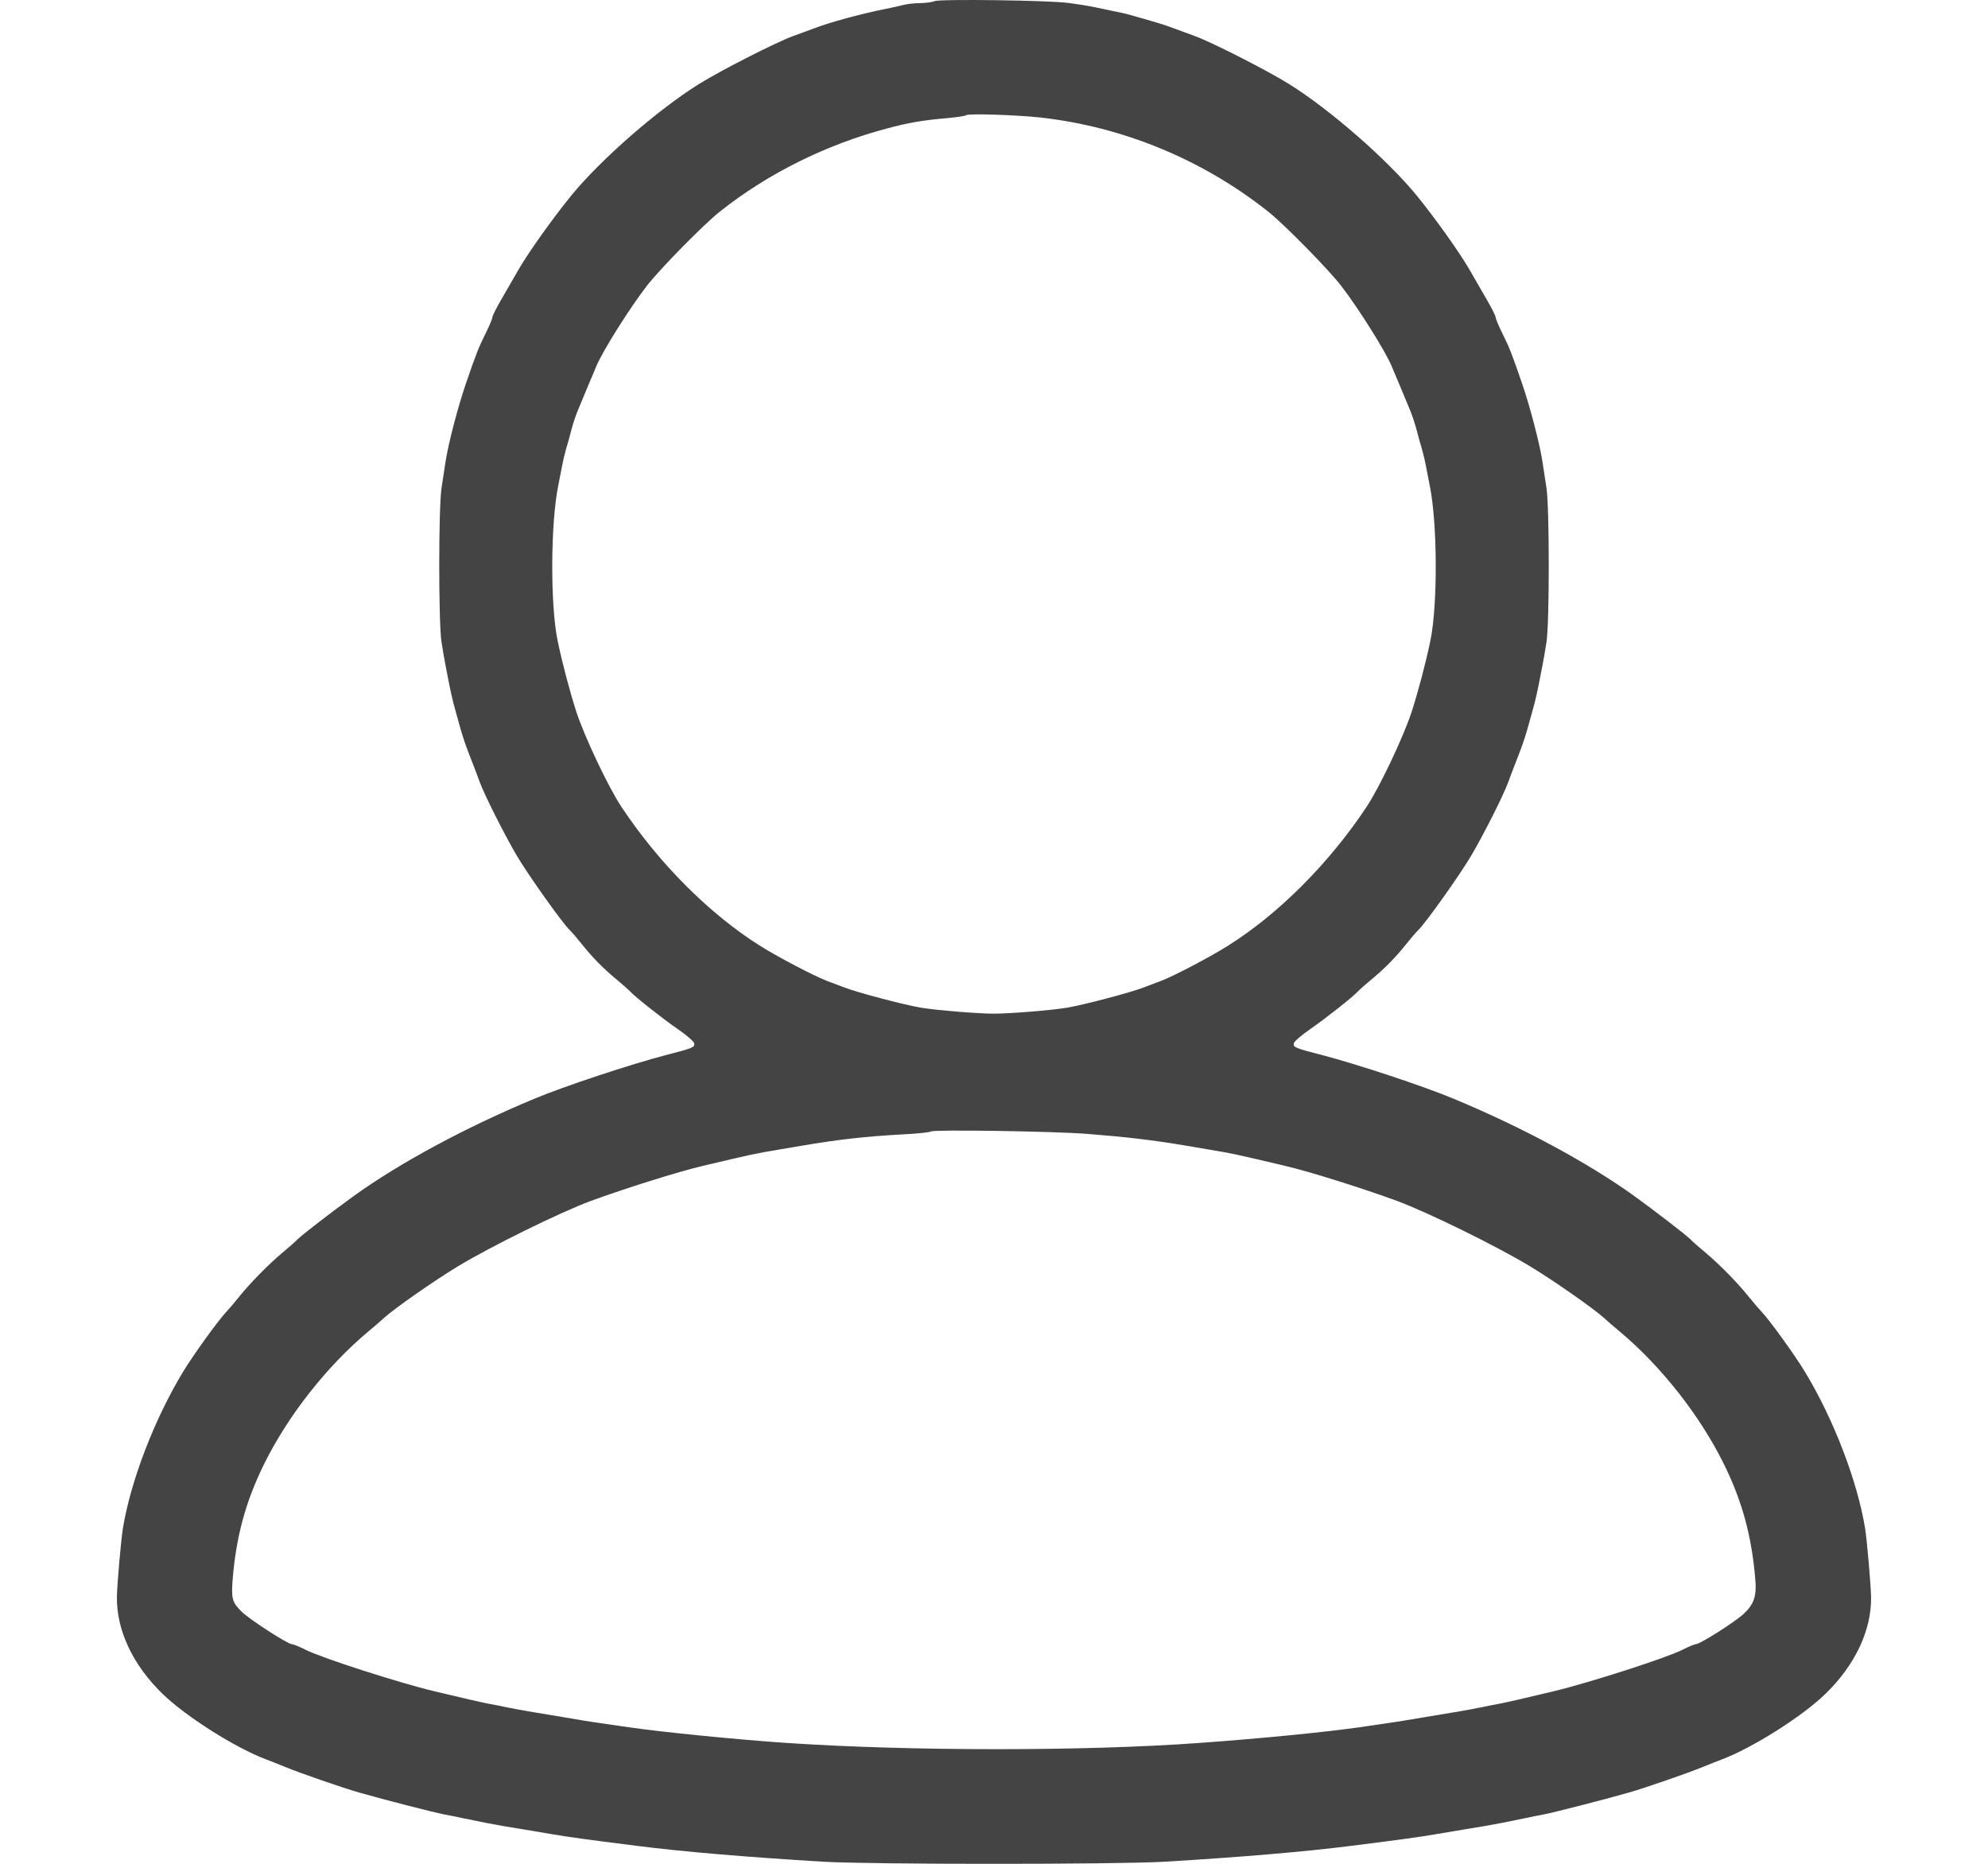 <svg width="16" height="15" viewBox="0 0 16 15" fill="none" xmlns="http://www.w3.org/2000/svg">
<path fill-rule="evenodd" clip-rule="evenodd" d="M7.523 0.009C7.506 0.017 7.454 0.024 7.407 0.025C7.361 0.025 7.298 0.032 7.266 0.041C7.235 0.049 7.168 0.064 7.116 0.074C6.94 0.109 6.676 0.18 6.561 0.225C6.522 0.239 6.443 0.269 6.384 0.29C6.25 0.338 5.795 0.57 5.626 0.676C5.292 0.884 4.831 1.287 4.595 1.577C4.443 1.765 4.254 2.03 4.172 2.172C4.124 2.256 4.057 2.372 4.024 2.429C3.991 2.487 3.963 2.542 3.963 2.553C3.963 2.563 3.939 2.622 3.909 2.682C3.85 2.801 3.834 2.842 3.749 3.089C3.687 3.269 3.609 3.567 3.587 3.709C3.579 3.762 3.564 3.858 3.554 3.924C3.529 4.082 3.529 5.005 3.553 5.165C3.563 5.23 3.578 5.316 3.586 5.356C3.594 5.395 3.608 5.467 3.617 5.515C3.627 5.563 3.641 5.627 3.649 5.658C3.726 5.942 3.735 5.968 3.807 6.151C3.826 6.199 3.851 6.266 3.863 6.299C3.901 6.401 4.055 6.708 4.156 6.881C4.248 7.038 4.529 7.433 4.586 7.486C4.601 7.5 4.645 7.551 4.683 7.599C4.772 7.71 4.856 7.795 4.965 7.885C5.012 7.924 5.061 7.968 5.074 7.982C5.119 8.029 5.33 8.196 5.456 8.283C5.526 8.331 5.585 8.382 5.587 8.397C5.593 8.428 5.579 8.435 5.364 8.49C5.073 8.566 4.544 8.741 4.3 8.843C3.747 9.073 3.217 9.359 2.845 9.627C2.673 9.751 2.435 9.935 2.395 9.974C2.376 9.994 2.321 10.042 2.274 10.081C2.164 10.173 2.019 10.32 1.929 10.431C1.891 10.479 1.843 10.535 1.824 10.555C1.76 10.621 1.553 10.908 1.473 11.041C1.242 11.422 1.051 11.921 0.989 12.301C0.974 12.395 0.943 12.743 0.941 12.85C0.936 13.118 1.069 13.401 1.31 13.634C1.501 13.818 1.895 14.067 2.142 14.16C2.175 14.172 2.242 14.199 2.289 14.218C2.414 14.27 2.765 14.391 2.892 14.427C3.099 14.486 3.486 14.585 3.572 14.602C3.62 14.611 3.686 14.624 3.721 14.632C3.895 14.668 3.978 14.684 4.049 14.696C4.139 14.71 4.307 14.739 4.433 14.76C4.585 14.786 4.711 14.803 5.121 14.855C5.498 14.903 6.01 14.946 6.623 14.983C6.998 15.006 9.002 15.006 9.377 14.983C9.99 14.946 10.502 14.903 10.879 14.855C11.289 14.803 11.415 14.786 11.567 14.76C11.693 14.739 11.861 14.71 11.95 14.696C12.022 14.684 12.105 14.668 12.279 14.632C12.313 14.624 12.38 14.611 12.428 14.602C12.514 14.585 12.9 14.486 13.108 14.427C13.235 14.391 13.586 14.27 13.711 14.218C13.758 14.199 13.825 14.172 13.858 14.16C14.104 14.067 14.499 13.818 14.69 13.634C14.931 13.401 15.064 13.118 15.059 12.85C15.056 12.743 15.026 12.395 15.011 12.301C14.949 11.921 14.758 11.422 14.527 11.041C14.447 10.908 14.24 10.621 14.176 10.555C14.157 10.535 14.109 10.479 14.07 10.431C13.981 10.32 13.836 10.173 13.726 10.081C13.679 10.042 13.624 9.994 13.605 9.974C13.565 9.935 13.326 9.751 13.155 9.627C12.783 9.359 12.253 9.073 11.7 8.843C11.456 8.741 10.927 8.566 10.636 8.49C10.421 8.435 10.407 8.428 10.413 8.397C10.415 8.382 10.475 8.331 10.544 8.283C10.67 8.196 10.881 8.029 10.926 7.982C10.939 7.968 10.988 7.924 11.035 7.885C11.144 7.795 11.228 7.71 11.317 7.599C11.355 7.551 11.399 7.5 11.414 7.486C11.471 7.433 11.752 7.038 11.844 6.881C11.945 6.708 12.1 6.401 12.137 6.299C12.149 6.266 12.174 6.199 12.193 6.151C12.265 5.968 12.274 5.942 12.351 5.658C12.359 5.627 12.373 5.563 12.383 5.515C12.392 5.467 12.406 5.395 12.414 5.356C12.422 5.316 12.437 5.23 12.447 5.165C12.471 5.005 12.471 4.082 12.446 3.924C12.436 3.858 12.421 3.762 12.413 3.709C12.391 3.567 12.313 3.269 12.251 3.089C12.166 2.842 12.15 2.801 12.091 2.682C12.061 2.622 12.037 2.563 12.037 2.553C12.037 2.542 12.009 2.487 11.976 2.429C11.943 2.372 11.876 2.256 11.828 2.172C11.746 2.03 11.557 1.765 11.405 1.577C11.168 1.287 10.708 0.884 10.374 0.676C10.205 0.57 9.75 0.338 9.616 0.29C9.557 0.269 9.478 0.239 9.439 0.225C9.377 0.201 9.302 0.178 9.095 0.12C9.065 0.111 9.002 0.097 8.954 0.088C8.907 0.078 8.837 0.064 8.798 0.055C8.759 0.047 8.671 0.033 8.602 0.024C8.444 0.002 7.565 -0.009 7.523 0.009ZM8.375 0.946C9.038 1.02 9.678 1.284 10.204 1.701C10.333 1.802 10.696 2.172 10.796 2.303C10.936 2.485 11.149 2.824 11.2 2.946C11.249 3.061 11.313 3.215 11.346 3.295C11.365 3.339 11.389 3.414 11.402 3.462C11.414 3.511 11.432 3.575 11.442 3.606C11.451 3.636 11.467 3.701 11.476 3.749C11.485 3.797 11.499 3.869 11.507 3.908C11.569 4.21 11.572 4.868 11.512 5.157C11.476 5.332 11.414 5.565 11.363 5.724C11.299 5.923 11.103 6.337 10.999 6.493C10.697 6.949 10.286 7.36 9.877 7.615C9.736 7.704 9.447 7.855 9.35 7.892C9.317 7.904 9.252 7.929 9.205 7.947C9.1 7.988 8.716 8.089 8.587 8.11C8.462 8.131 8.127 8.158 8 8.158C7.873 8.158 7.538 8.131 7.413 8.11C7.284 8.089 6.9 7.988 6.795 7.947C6.748 7.929 6.683 7.904 6.65 7.892C6.553 7.855 6.264 7.704 6.122 7.615C5.714 7.36 5.303 6.949 5.001 6.493C4.897 6.337 4.701 5.923 4.637 5.724C4.586 5.565 4.524 5.332 4.488 5.157C4.428 4.868 4.431 4.21 4.493 3.908C4.501 3.869 4.515 3.797 4.524 3.749C4.533 3.701 4.549 3.636 4.558 3.606C4.568 3.575 4.586 3.511 4.598 3.462C4.61 3.414 4.635 3.339 4.654 3.295C4.687 3.215 4.751 3.061 4.8 2.946C4.851 2.824 5.064 2.485 5.204 2.303C5.304 2.172 5.667 1.802 5.796 1.701C6.181 1.396 6.648 1.164 7.138 1.034C7.315 0.987 7.424 0.968 7.62 0.951C7.7 0.944 7.77 0.933 7.776 0.927C7.791 0.912 8.188 0.925 8.375 0.946ZM8.743 9.125C9.063 9.15 9.276 9.175 9.549 9.221C9.596 9.229 9.681 9.243 9.737 9.253C9.923 9.284 9.955 9.291 10.347 9.384C10.543 9.43 10.972 9.565 11.246 9.666C11.49 9.756 12.05 10.031 12.317 10.193C12.507 10.308 12.832 10.535 12.913 10.61C12.934 10.63 12.99 10.678 13.038 10.718C13.368 10.994 13.683 11.394 13.874 11.782C14.021 12.08 14.098 12.361 14.127 12.709C14.139 12.845 14.117 12.911 14.034 12.988C13.966 13.052 13.683 13.232 13.65 13.232C13.64 13.232 13.591 13.252 13.542 13.277C13.409 13.344 12.793 13.542 12.506 13.611C12.241 13.674 12.137 13.698 12.076 13.71C12.041 13.716 11.971 13.73 11.919 13.741C11.868 13.751 11.79 13.766 11.747 13.773C11.671 13.786 11.541 13.807 11.364 13.837C11.284 13.851 11.226 13.86 10.941 13.901C10.672 13.94 10.135 13.993 9.643 14.028C8.731 14.094 7.338 14.094 6.342 14.028C5.962 14.003 5.334 13.941 5.059 13.901C4.774 13.86 4.715 13.851 4.636 13.837C4.459 13.807 4.329 13.786 4.253 13.773C4.21 13.766 4.132 13.751 4.081 13.741C4.029 13.73 3.959 13.716 3.924 13.71C3.863 13.698 3.759 13.674 3.494 13.611C3.207 13.542 2.591 13.344 2.458 13.277C2.409 13.252 2.359 13.232 2.348 13.232C2.314 13.231 2.01 13.035 1.945 12.971C1.869 12.896 1.861 12.867 1.872 12.718C1.899 12.371 1.977 12.083 2.126 11.782C2.317 11.394 2.632 10.994 2.962 10.718C3.01 10.678 3.066 10.63 3.087 10.61C3.168 10.535 3.493 10.308 3.683 10.193C3.95 10.031 4.51 9.756 4.753 9.666C5.028 9.565 5.457 9.43 5.653 9.384C6.045 9.291 6.077 9.284 6.263 9.253C6.319 9.243 6.404 9.229 6.451 9.221C6.752 9.17 6.967 9.146 7.259 9.13C7.381 9.124 7.487 9.113 7.493 9.106C7.51 9.09 8.463 9.104 8.743 9.125Z" fill="#444444"/>
</svg>
